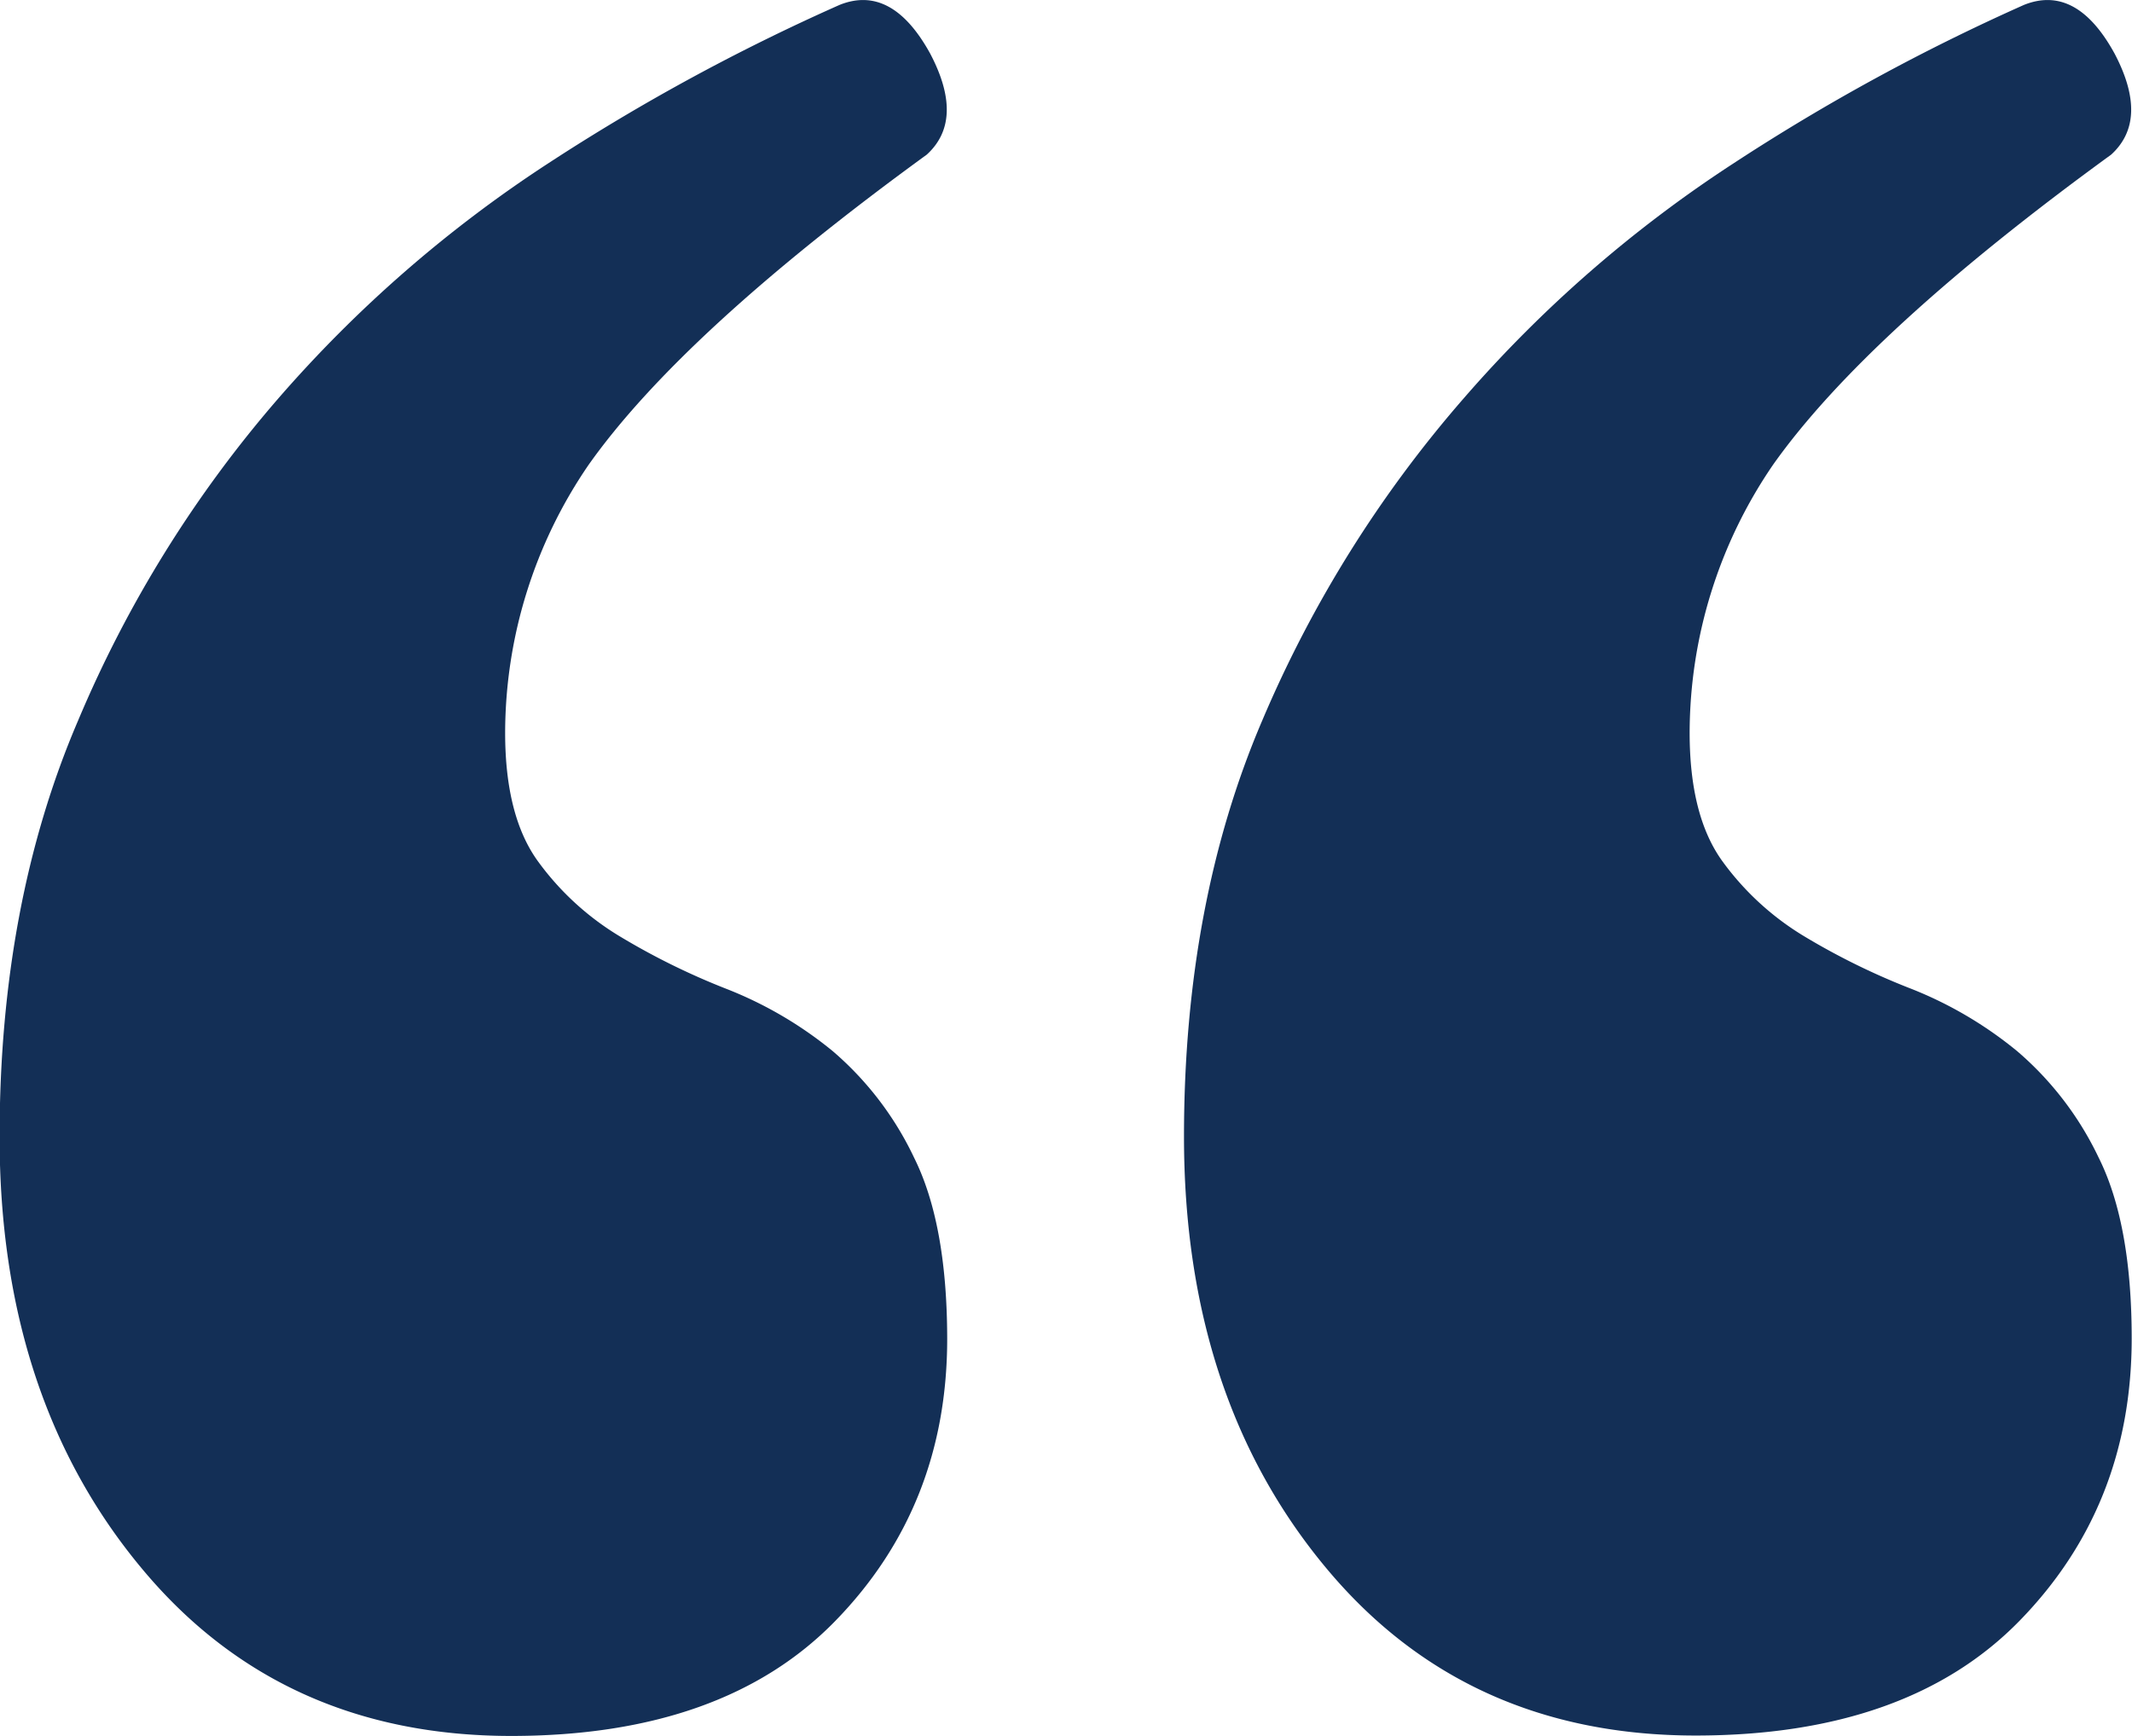 <svg xmlns="http://www.w3.org/2000/svg" width="209.51" height="170.62" viewBox="0 0 209.51 170.62"><defs><style>.a{fill:#132f56;}</style></defs><title>quotes</title><path class="a" d="M338.68,108.17q5.13-2.06,8.9,4.79,3.42,6.51-.34,9.93-24,17.46-33.21,30.46a46.68,46.68,0,0,0-8.22,26.36q0,8.22,3.25,12.67a27.39,27.39,0,0,0,8.05,7.36,69,69,0,0,0,10.44,5.14A38.76,38.76,0,0,1,338,211,31.55,31.55,0,0,1,346,221.48q3.24,6.51,3.25,17.8,0,16.44-11,27.73t-31.83,11.3q-22.61,0-36.29-16.43-14-16.77-14-42.45,0-22.94,7.71-40.91a118.36,118.36,0,0,1,19.68-31.67,126.7,126.7,0,0,1,26.53-23.11A202.8,202.8,0,0,1,338.68,108.17Zm116.39,0q5.15-2.06,8.9,4.79,3.42,6.51-.34,9.93-24,17.46-33.21,30.46a46.74,46.74,0,0,0-8.21,26.36q0,8.22,3.25,12.67a27.39,27.39,0,0,0,8.05,7.36A68.49,68.49,0,0,0,444,204.88,38.91,38.91,0,0,1,454.39,211a31.66,31.66,0,0,1,8,10.44q3.26,6.51,3.26,17.8,0,16.44-11,27.73t-31.84,11.3q-22.59,0-36.29-16.43-14-16.77-14-42.45,0-22.94,7.7-40.91A118.64,118.64,0,0,1,400,146.85a126.2,126.2,0,0,1,26.53-23.11A202.72,202.72,0,0,1,455.07,108.17Z" transform="translate(-256.17 -107.69)"/></svg>
